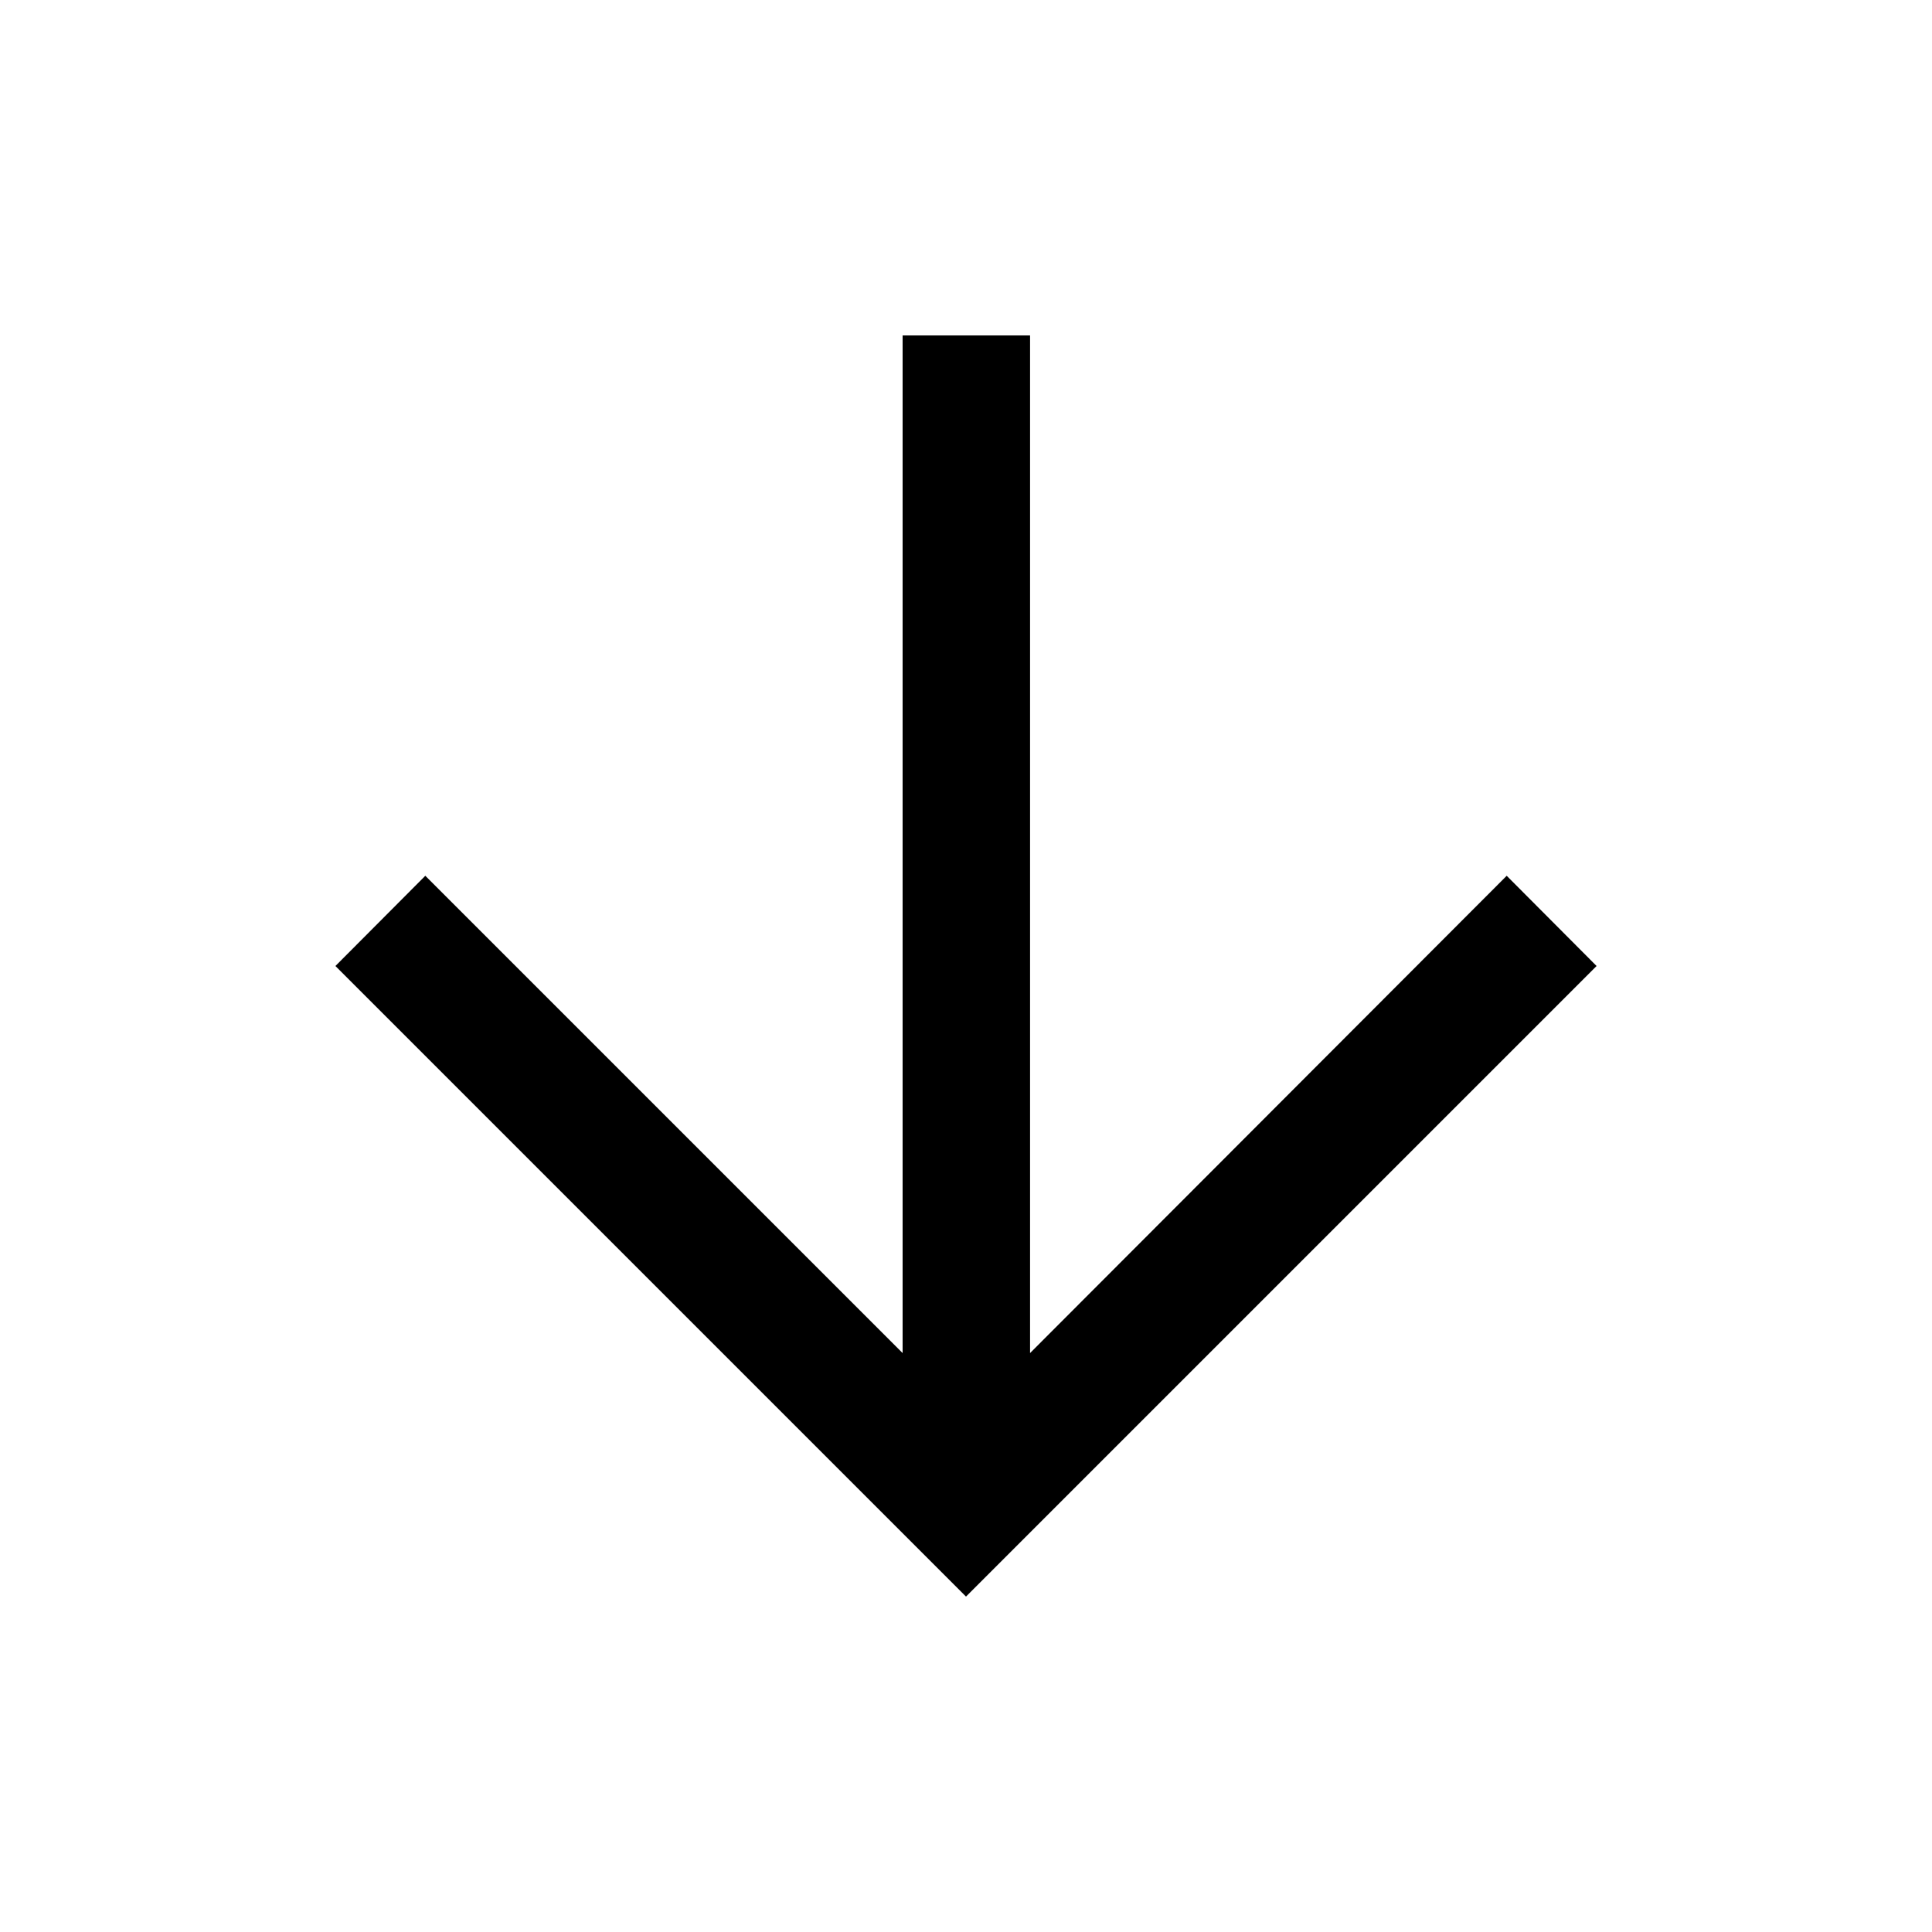 <svg xmlns="http://www.w3.org/2000/svg" height="40" viewBox="0 -960 960 960" width="40"><path d="M448.5-793.33v505.66L211.33-524.83 166.67-480 480-166.67 793.33-480l-44.66-44.83-236.84 237.16v-505.66H448.5Z"/></svg>